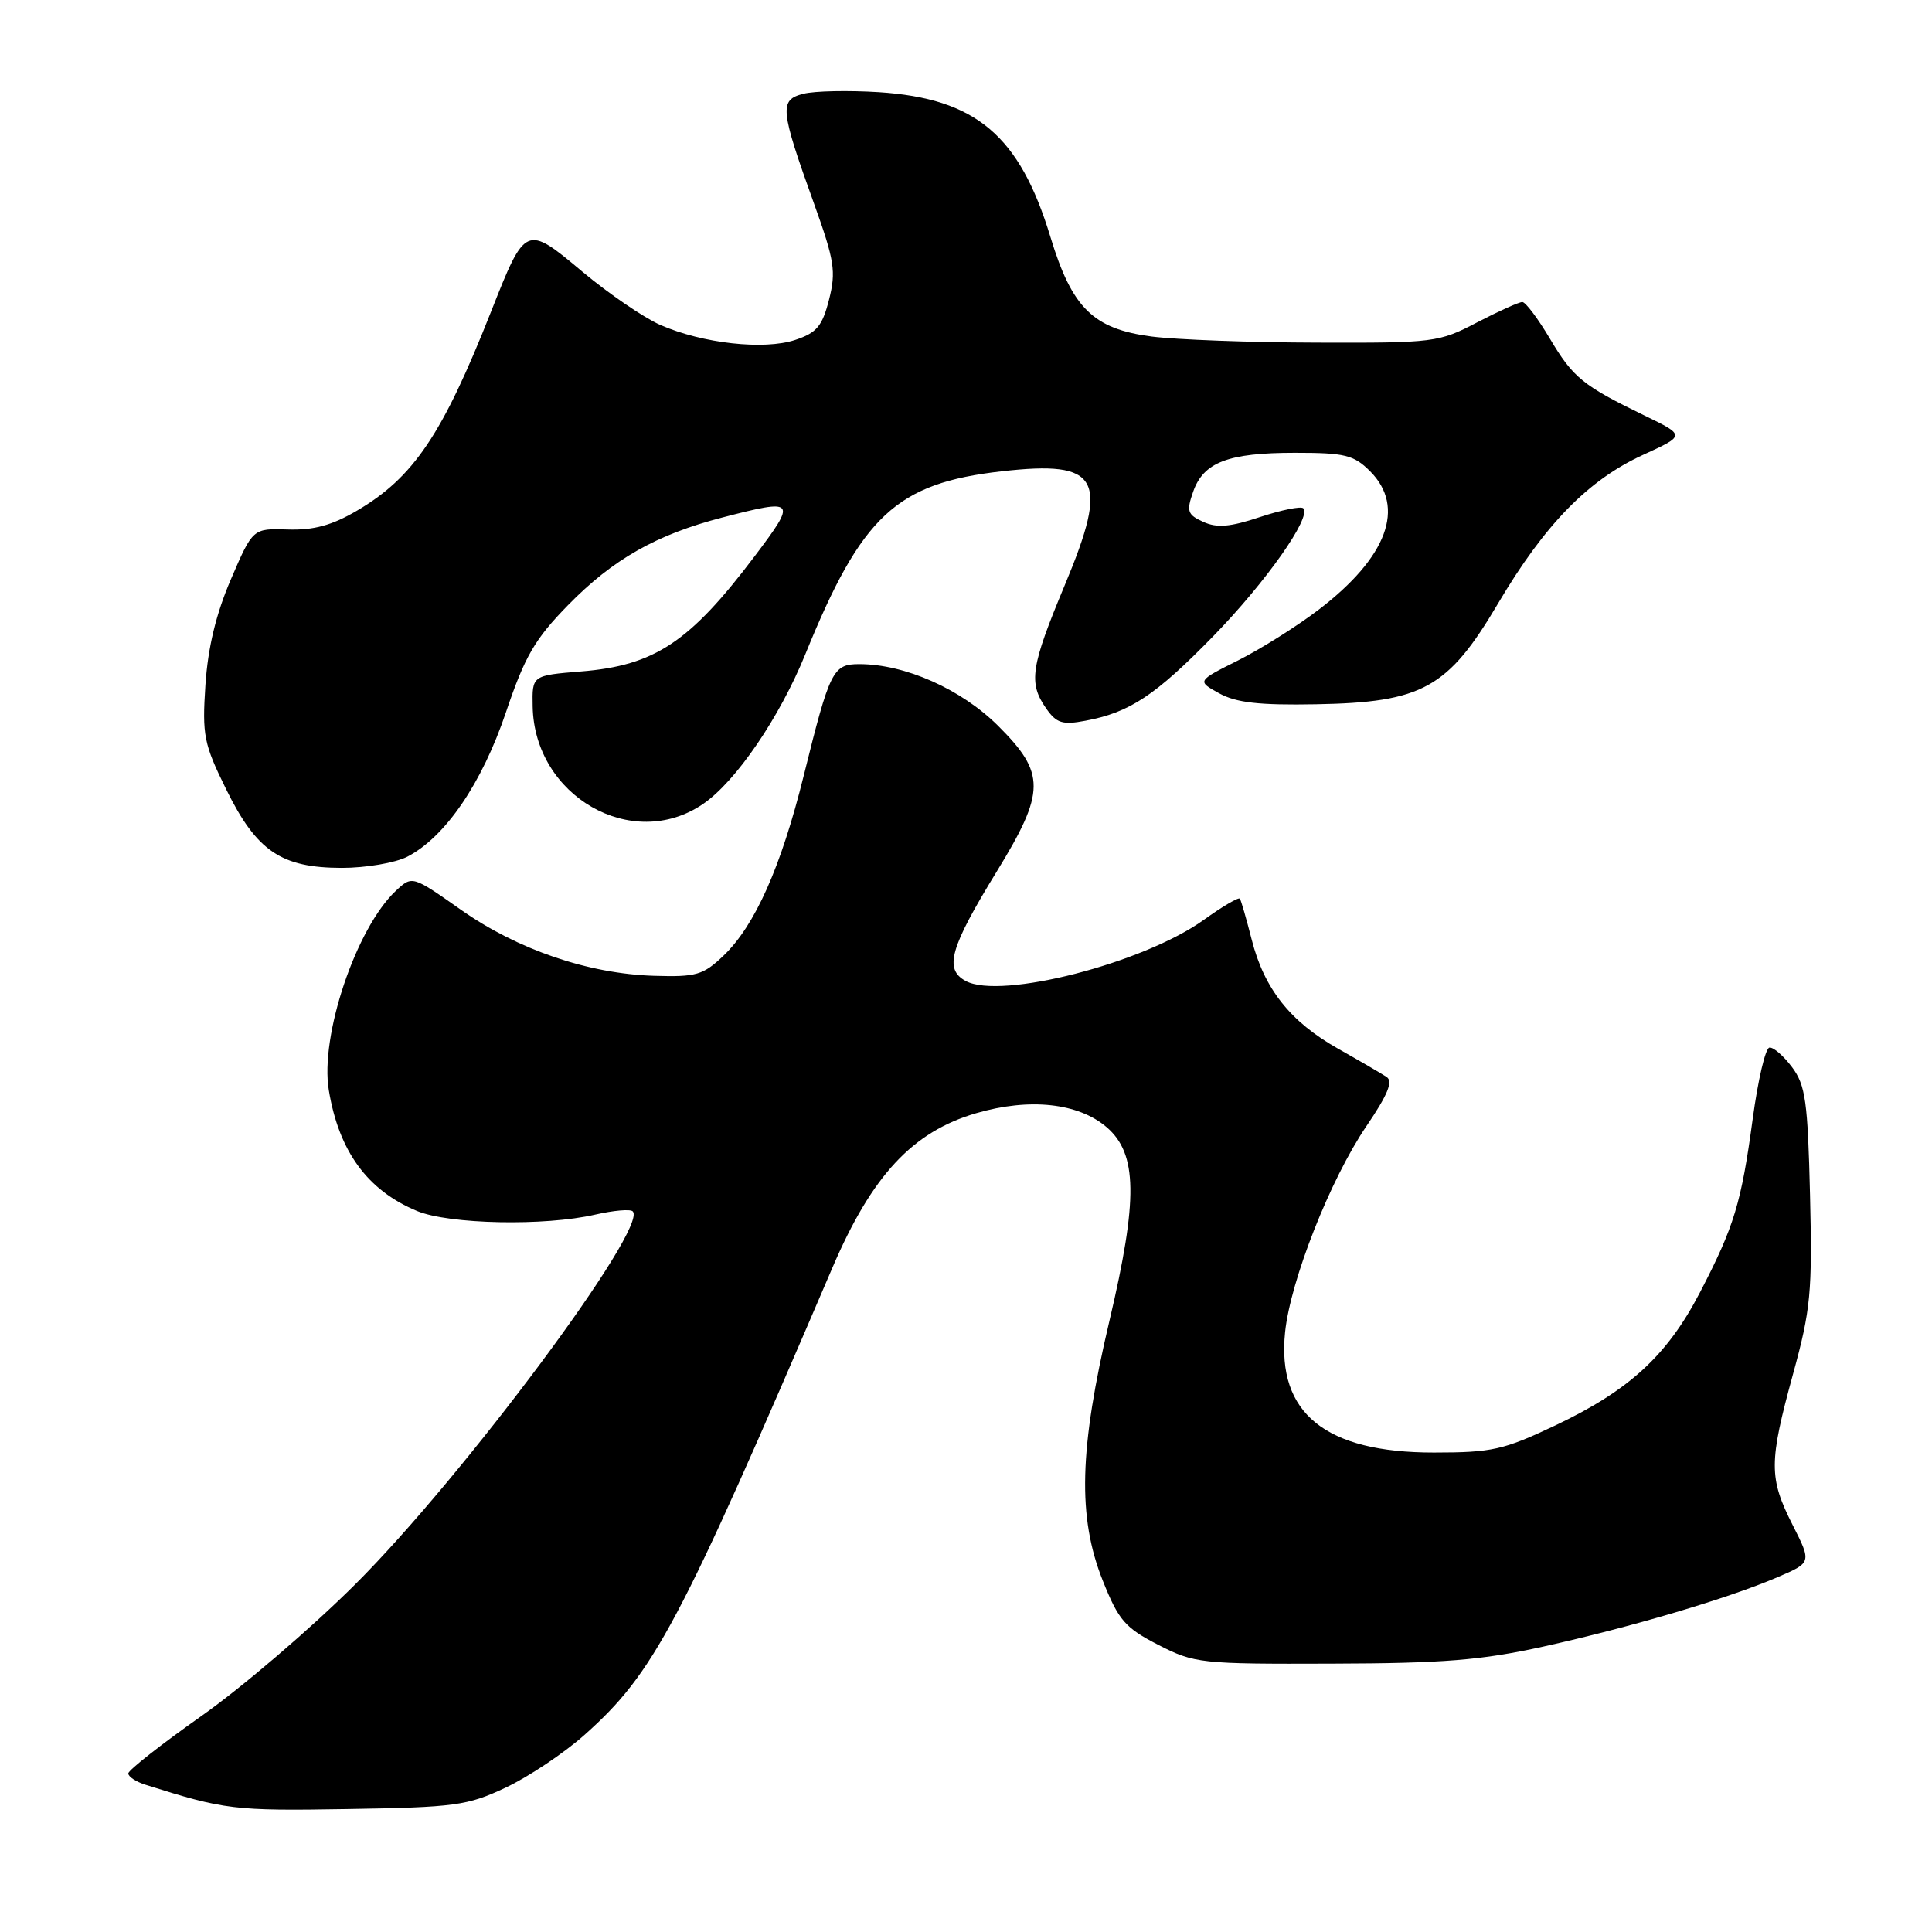 <?xml version="1.0" encoding="UTF-8" standalone="no"?>
<!DOCTYPE svg PUBLIC "-//W3C//DTD SVG 1.1//EN" "http://www.w3.org/Graphics/SVG/1.1/DTD/svg11.dtd" >
<svg xmlns="http://www.w3.org/2000/svg" xmlns:xlink="http://www.w3.org/1999/xlink" version="1.1" viewBox="0 0 256 256">
 <g >
 <path fill="currentColor"
d=" M 67.00 236.87 C 70.03 235.44 74.72 232.31 77.43 229.90 C 86.66 221.69 89.97 215.45 110.29 168.00 C 115.53 155.75 120.93 149.95 129.36 147.50 C 136.43 145.44 142.89 146.14 146.65 149.37 C 150.72 152.88 150.81 158.89 147.01 175.00 C 142.99 192.03 142.76 201.03 146.13 209.46 C 148.22 214.70 149.08 215.69 153.47 217.95 C 158.28 220.41 159.06 220.50 176.47 220.44 C 191.25 220.40 196.30 219.99 204.50 218.18 C 216.07 215.62 228.97 211.80 235.50 209.00 C 240.06 207.05 240.06 207.05 237.53 202.06 C 234.37 195.82 234.38 193.78 237.59 182.06 C 239.93 173.54 240.15 171.21 239.84 158.38 C 239.54 145.93 239.24 143.80 237.46 141.41 C 236.34 139.91 234.99 138.74 234.46 138.81 C 233.93 138.87 232.94 143.11 232.25 148.21 C 230.73 159.42 229.80 162.50 225.26 171.24 C 220.92 179.60 215.89 184.23 206.10 188.87 C 199.23 192.13 197.68 192.47 190.00 192.47 C 175.63 192.48 169.18 187.26 170.28 176.53 C 170.99 169.65 176.28 156.26 181.05 149.23 C 183.89 145.05 184.62 143.28 183.73 142.70 C 183.05 142.25 180.17 140.57 177.31 138.96 C 170.95 135.37 167.51 131.02 165.85 124.48 C 165.15 121.74 164.45 119.31 164.29 119.08 C 164.13 118.85 161.98 120.11 159.52 121.88 C 151.51 127.63 132.64 132.48 127.97 129.99 C 125.07 128.43 125.86 125.61 132.08 115.47 C 138.55 104.91 138.57 102.47 132.25 96.17 C 127.36 91.31 119.92 88.00 113.86 88.00 C 110.36 88.00 109.96 88.81 106.50 102.77 C 103.50 114.86 100.05 122.62 95.89 126.61 C 93.18 129.20 92.28 129.47 86.69 129.30 C 77.97 129.04 68.57 125.83 61.06 120.54 C 54.62 116.01 54.62 116.01 52.45 118.04 C 47.18 122.99 42.37 137.29 43.57 144.46 C 44.91 152.56 48.68 157.72 55.25 160.46 C 59.49 162.23 72.17 162.49 78.88 160.94 C 81.29 160.39 83.52 160.19 83.84 160.51 C 85.96 162.63 61.36 195.70 47.04 209.96 C 41.22 215.76 32.08 223.58 26.73 227.35 C 21.38 231.12 17.00 234.56 17.00 234.99 C 17.00 235.42 18.01 236.09 19.25 236.48 C 29.78 239.81 31.01 239.96 46.00 239.71 C 60.30 239.48 61.93 239.26 67.00 236.87 Z  M 53.97 113.52 C 59.01 110.91 63.85 103.82 67.04 94.38 C 69.55 86.94 70.87 84.68 75.27 80.18 C 81.22 74.10 86.96 70.84 95.72 68.57 C 105.48 66.04 105.63 66.24 99.96 73.75 C 91.39 85.10 86.73 88.19 77.00 88.97 C 70.50 89.50 70.50 89.50 70.58 93.60 C 70.79 105.49 83.75 112.93 93.13 106.55 C 97.48 103.60 103.29 95.10 106.71 86.69 C 114.18 68.30 118.76 64.03 132.74 62.45 C 145.73 60.98 147.03 63.32 141.08 77.55 C 136.57 88.36 136.25 90.48 138.62 93.87 C 139.99 95.83 140.79 96.08 143.83 95.50 C 149.69 94.41 153.09 92.15 160.74 84.32 C 167.73 77.15 173.83 68.50 172.69 67.35 C 172.38 67.05 169.80 67.57 166.96 68.51 C 163.00 69.83 161.25 69.98 159.44 69.15 C 157.35 68.20 157.19 67.75 158.09 65.18 C 159.46 61.25 162.71 60.00 171.59 60.00 C 178.22 60.00 179.38 60.28 181.55 62.45 C 186.29 67.20 183.83 73.83 174.74 80.78 C 171.86 82.98 167.05 86.00 164.05 87.51 C 158.60 90.24 158.60 90.24 161.55 91.87 C 163.80 93.11 166.85 93.46 174.37 93.32 C 188.49 93.07 191.86 91.20 198.50 79.96 C 204.69 69.49 210.43 63.61 217.72 60.27 C 223.34 57.70 223.34 57.70 217.92 55.07 C 209.72 51.09 208.44 50.05 205.35 44.84 C 203.78 42.20 202.15 40.03 201.72 40.02 C 201.29 40.01 198.59 41.23 195.72 42.72 C 190.66 45.37 190.02 45.45 174.50 45.40 C 165.70 45.38 155.84 45.01 152.58 44.59 C 144.86 43.58 142.05 40.82 139.20 31.44 C 135.10 17.92 129.31 13.04 116.42 12.21 C 112.42 11.96 107.94 12.05 106.47 12.42 C 103.23 13.23 103.35 14.43 107.87 27.00 C 110.58 34.54 110.80 35.97 109.85 39.71 C 108.95 43.23 108.22 44.10 105.35 45.05 C 101.22 46.41 93.11 45.51 87.50 43.06 C 85.30 42.09 80.66 38.92 77.18 36.01 C 69.68 29.72 69.62 29.75 65.06 41.31 C 58.64 57.57 54.79 63.28 47.29 67.67 C 43.99 69.61 41.56 70.27 38.15 70.16 C 33.50 70.01 33.50 70.01 30.60 76.75 C 28.62 81.35 27.55 85.81 27.22 90.76 C 26.78 97.43 27.00 98.56 29.97 104.59 C 34.01 112.79 37.25 114.99 45.30 115.00 C 48.49 115.00 52.39 114.33 53.97 113.52 Z "/>
</g>
</svg>